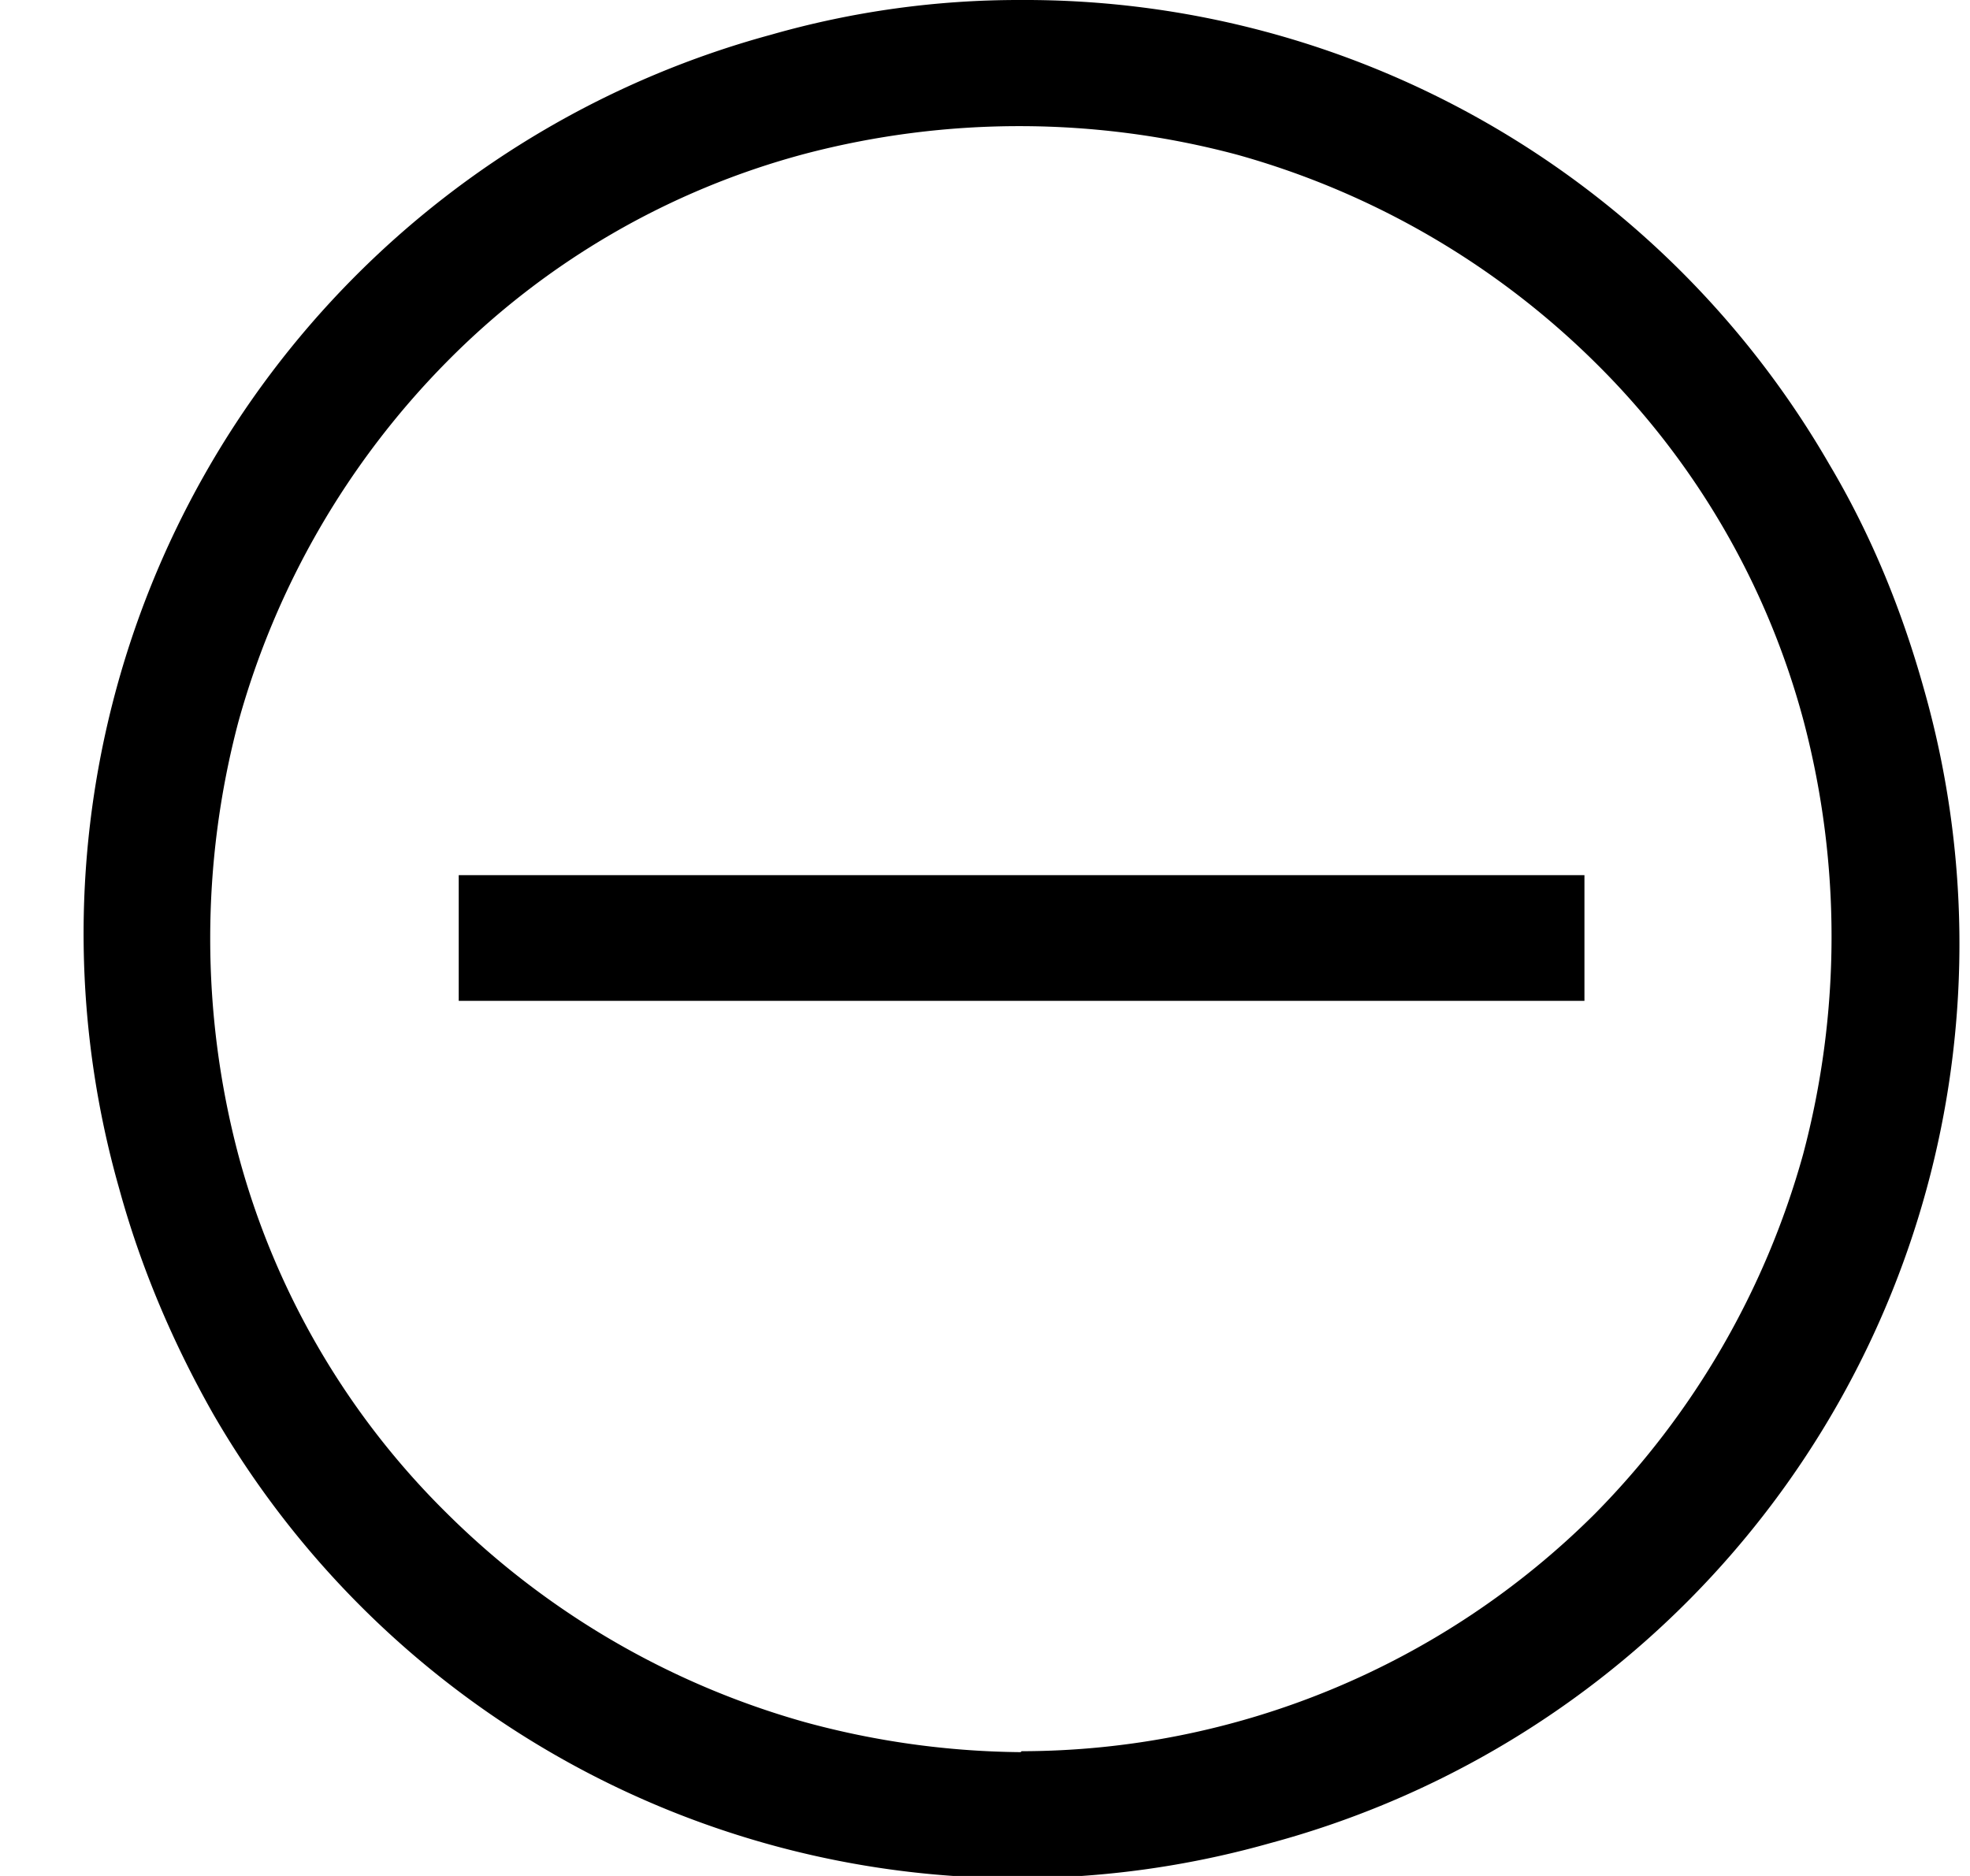 <svg width="21" height="20" fill="none" xmlns="http://www.w3.org/2000/svg"><path d="M10.89 0a9.9 9.9 0 0 1 8.61 4.95c.44.74.77 1.54 1.01 2.4a9.93 9.93 0 0 1-6.97 12.3 9.9 9.9 0 0 1-11.27-4.58c-.43-.76-.77-1.56-1-2.4A9.93 9.93 0 0 1 8.22.37 9.6 9.6 0 0 1 10.88 0Zm0 18.67A8.67 8.67 0 0 0 17 16.14a8.8 8.8 0 0 0 2.22-3.83 9.03 9.03 0 0 0 .01-4.61 8.42 8.42 0 0 0-2.22-3.83 8.78 8.78 0 0 0-3.82-2.22 9 9 0 0 0-4.61-.01 8.4 8.4 0 0 0-3.82 2.22A8.8 8.8 0 0 0 2.54 7.7a9.03 9.03 0 0 0 0 4.61 8.42 8.42 0 0 0 2.22 3.82 8.79 8.79 0 0 0 3.82 2.23 9 9 0 0 0 2.3.32Zm-6-9.34h12v1.34h-12V9.33Z" fill="#000"/></svg>